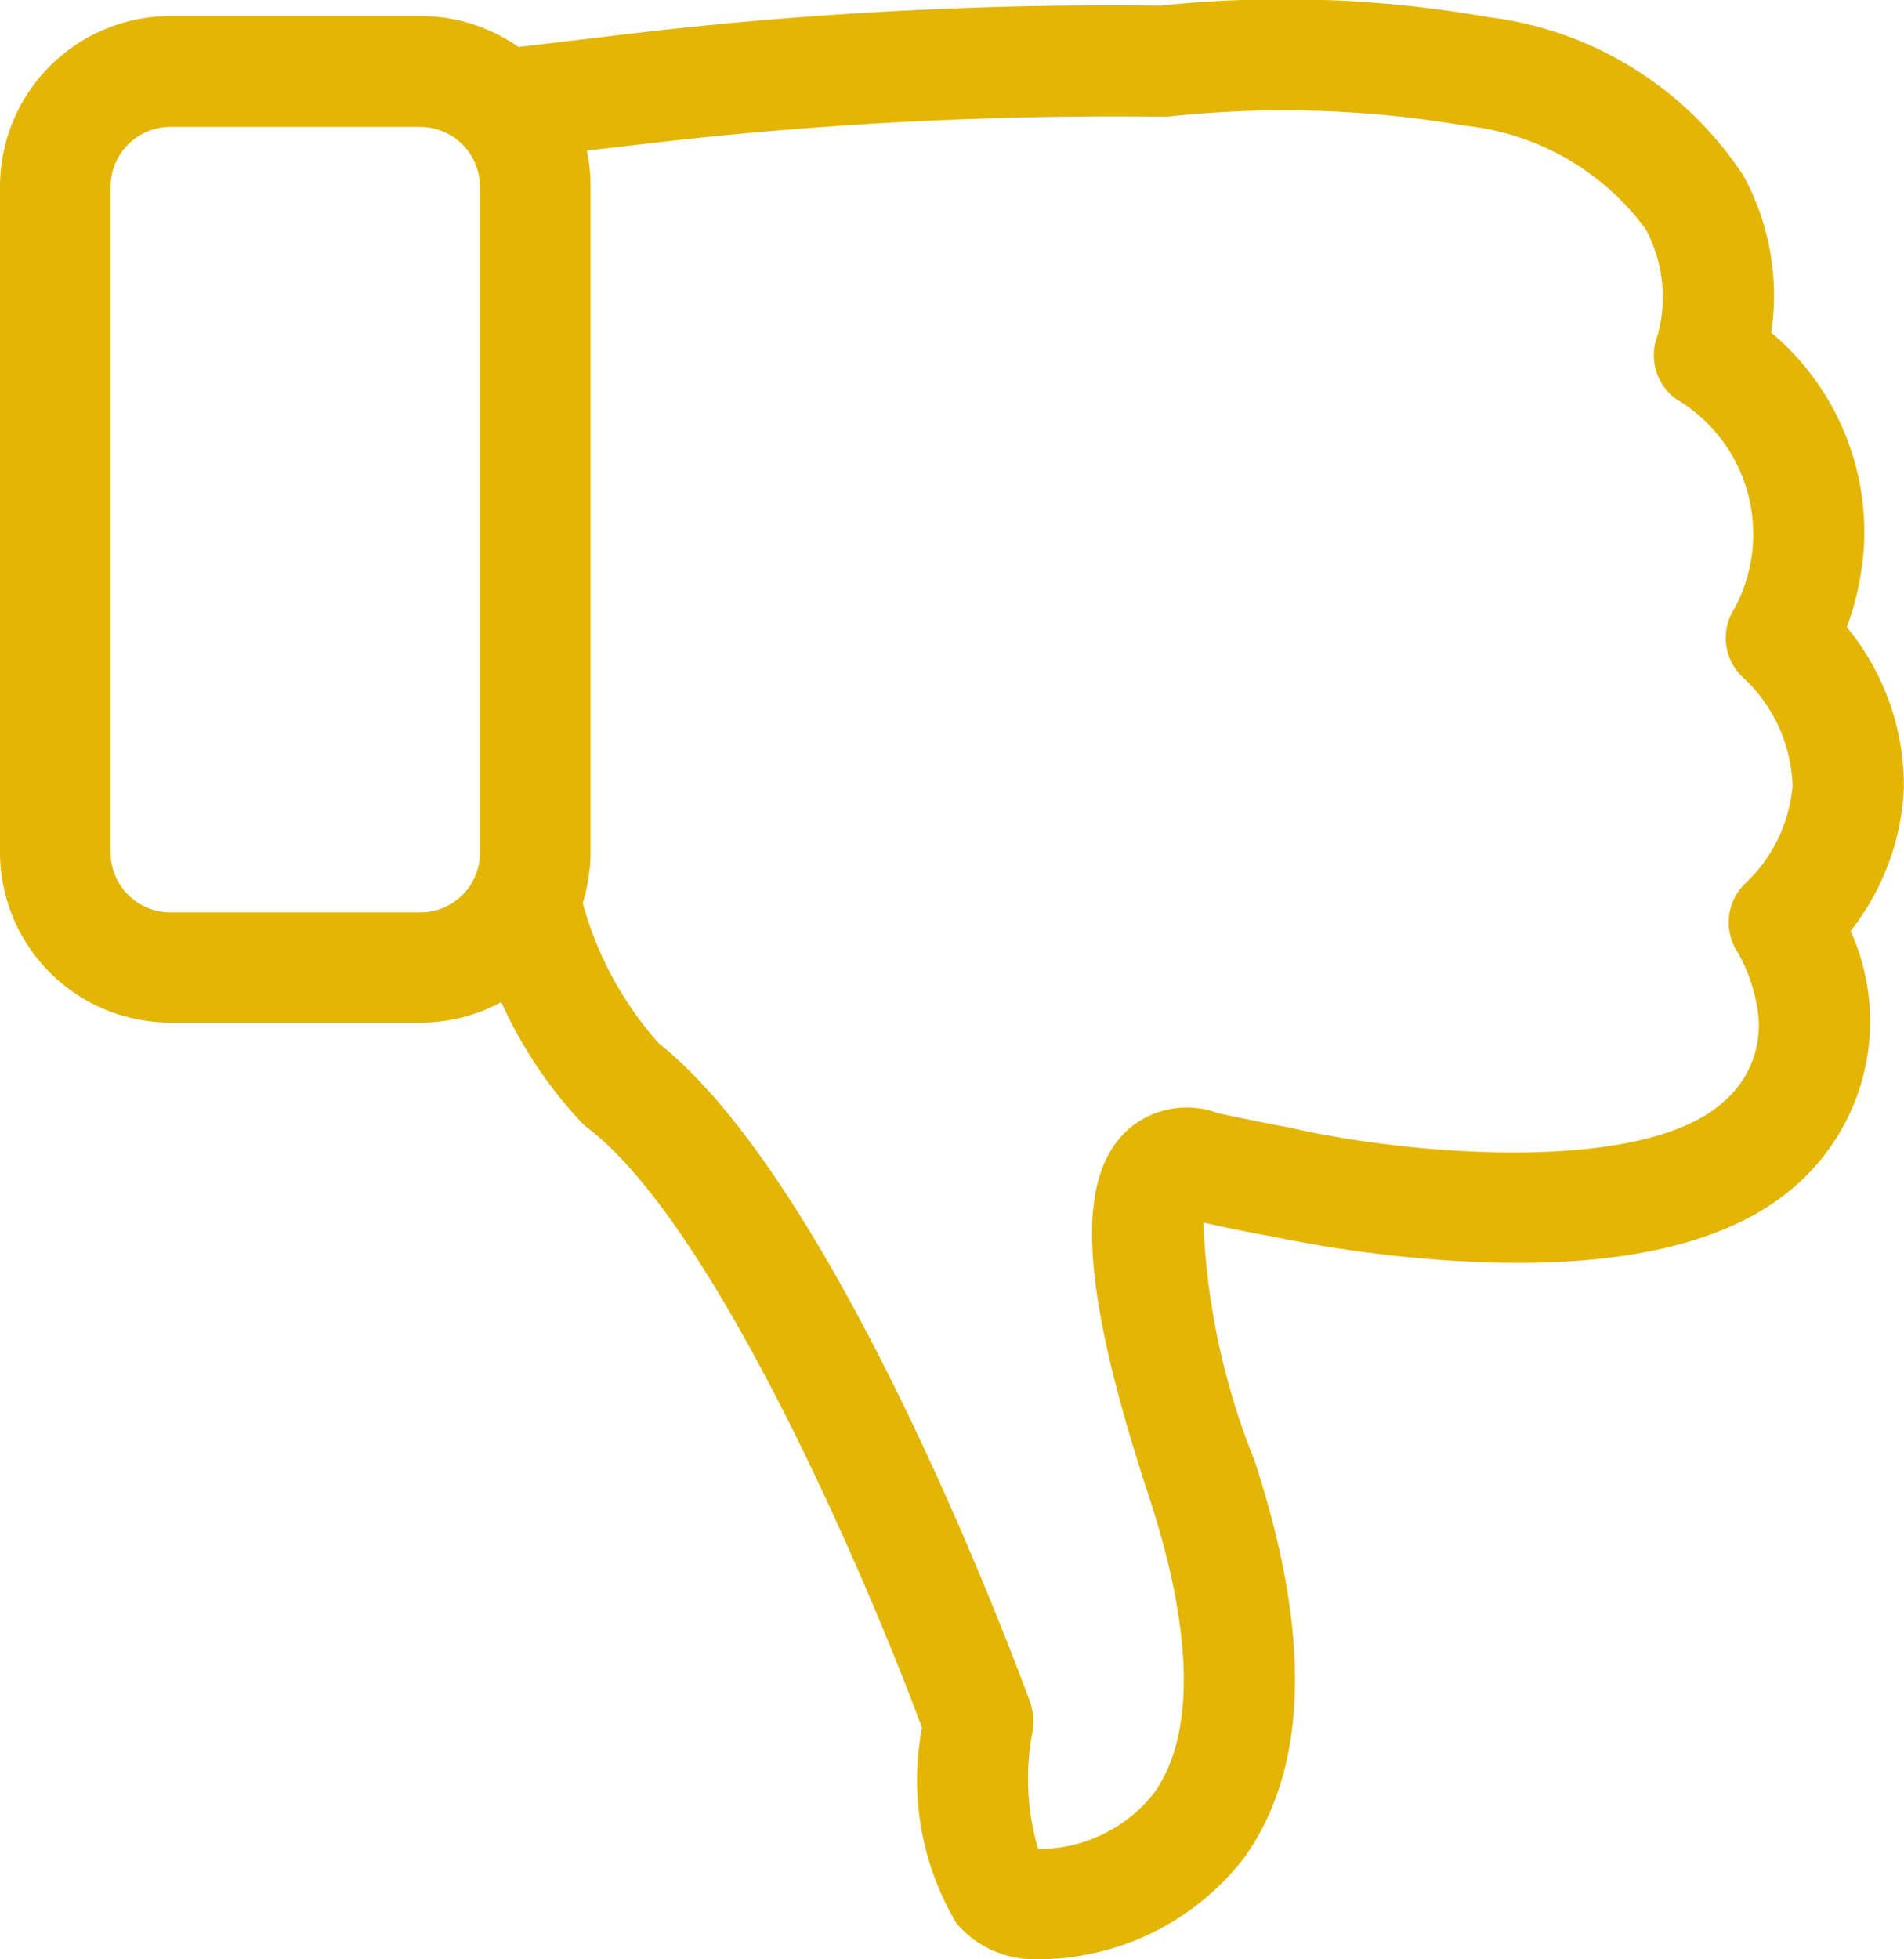 <svg xmlns="http://www.w3.org/2000/svg" width="30.8" height="31.678" viewBox="0 0 30.8 31.678">
  <g id="dislike_1_" data-name="dislike (1)" transform="translate(-6.625 0)">
    <path id="Path_30635" data-name="Path 30635" d="M36.5,10.141a4.675,4.675,0,0,0,.278-1.325,4.218,4.218,0,0,0-1.5-3.438,4.049,4.049,0,0,0-.45-2.537A5.774,5.774,0,0,0,30.7.277,19.188,19.188,0,0,0,25.4.091a66.7,66.7,0,0,0-8.831.484L15.012.76a2.75,2.75,0,0,0-1.59-.5H9.381A2.758,2.758,0,0,0,6.625,3.013V13.778a2.758,2.758,0,0,0,2.756,2.756h4.041a2.734,2.734,0,0,0,1.312-.331,7.117,7.117,0,0,0,1.3,1.948.709.709,0,0,0,.106.093c2.08,1.6,4.531,7.347,5.4,9.692a4.527,4.527,0,0,0,.556,3.16,1.654,1.654,0,0,0,1.279.583,4.219,4.219,0,0,0,3.372-1.636c1.04-1.444,1.1-3.6.172-6.426a11.557,11.557,0,0,1-.828-3.849c.358.079.709.152,1.047.212h.007A20.79,20.79,0,0,0,30.4,20.4c2.478.119,4.273-.311,5.32-1.272a3.532,3.532,0,0,0,.841-4.074,4.041,4.041,0,0,0,.861-2.279A4.025,4.025,0,0,0,36.5,10.141ZM13.422,14.752H9.381a.968.968,0,0,1-.967-.967V3.019a.968.968,0,0,1,.967-.967h4.041a.968.968,0,0,1,.967.967V13.785A.964.964,0,0,1,13.422,14.752Zm21.312.643a2.654,2.654,0,0,1,.311.868,1.619,1.619,0,0,1-.537,1.55c-1.265,1.153-4.909.888-6.943.437-.026-.007-.053-.013-.086-.02-.364-.066-.755-.146-1.153-.232a1.444,1.444,0,0,0-1.444.258c-.881.782-.782,2.557.325,5.929.729,2.213.755,3.882.079,4.816a2.369,2.369,0,0,1-1.868.894,4.036,4.036,0,0,1-.086-1.921,1.016,1.016,0,0,0-.04-.444c-.126-.338-3.034-8.3-6.009-10.659A5.62,5.62,0,0,1,16.052,14.6a2.8,2.8,0,0,0,.126-.821V3.019a2.807,2.807,0,0,0-.06-.583l.669-.079h.007a65.289,65.289,0,0,1,8.612-.47H25.5a17.44,17.44,0,0,1,4.829.146A4.168,4.168,0,0,1,33.243,3.7a2.312,2.312,0,0,1,.192,1.736.874.874,0,0,0,.3,1.014,2.534,2.534,0,0,1,.941,3.4.873.873,0,0,0,.119,1.08,2.5,2.5,0,0,1,.828,1.775,2.462,2.462,0,0,1-.742,1.557A.873.873,0,0,0,34.734,15.395Z" transform="translate(0)" fill="#e3b505"/>
  </g>
</svg>
